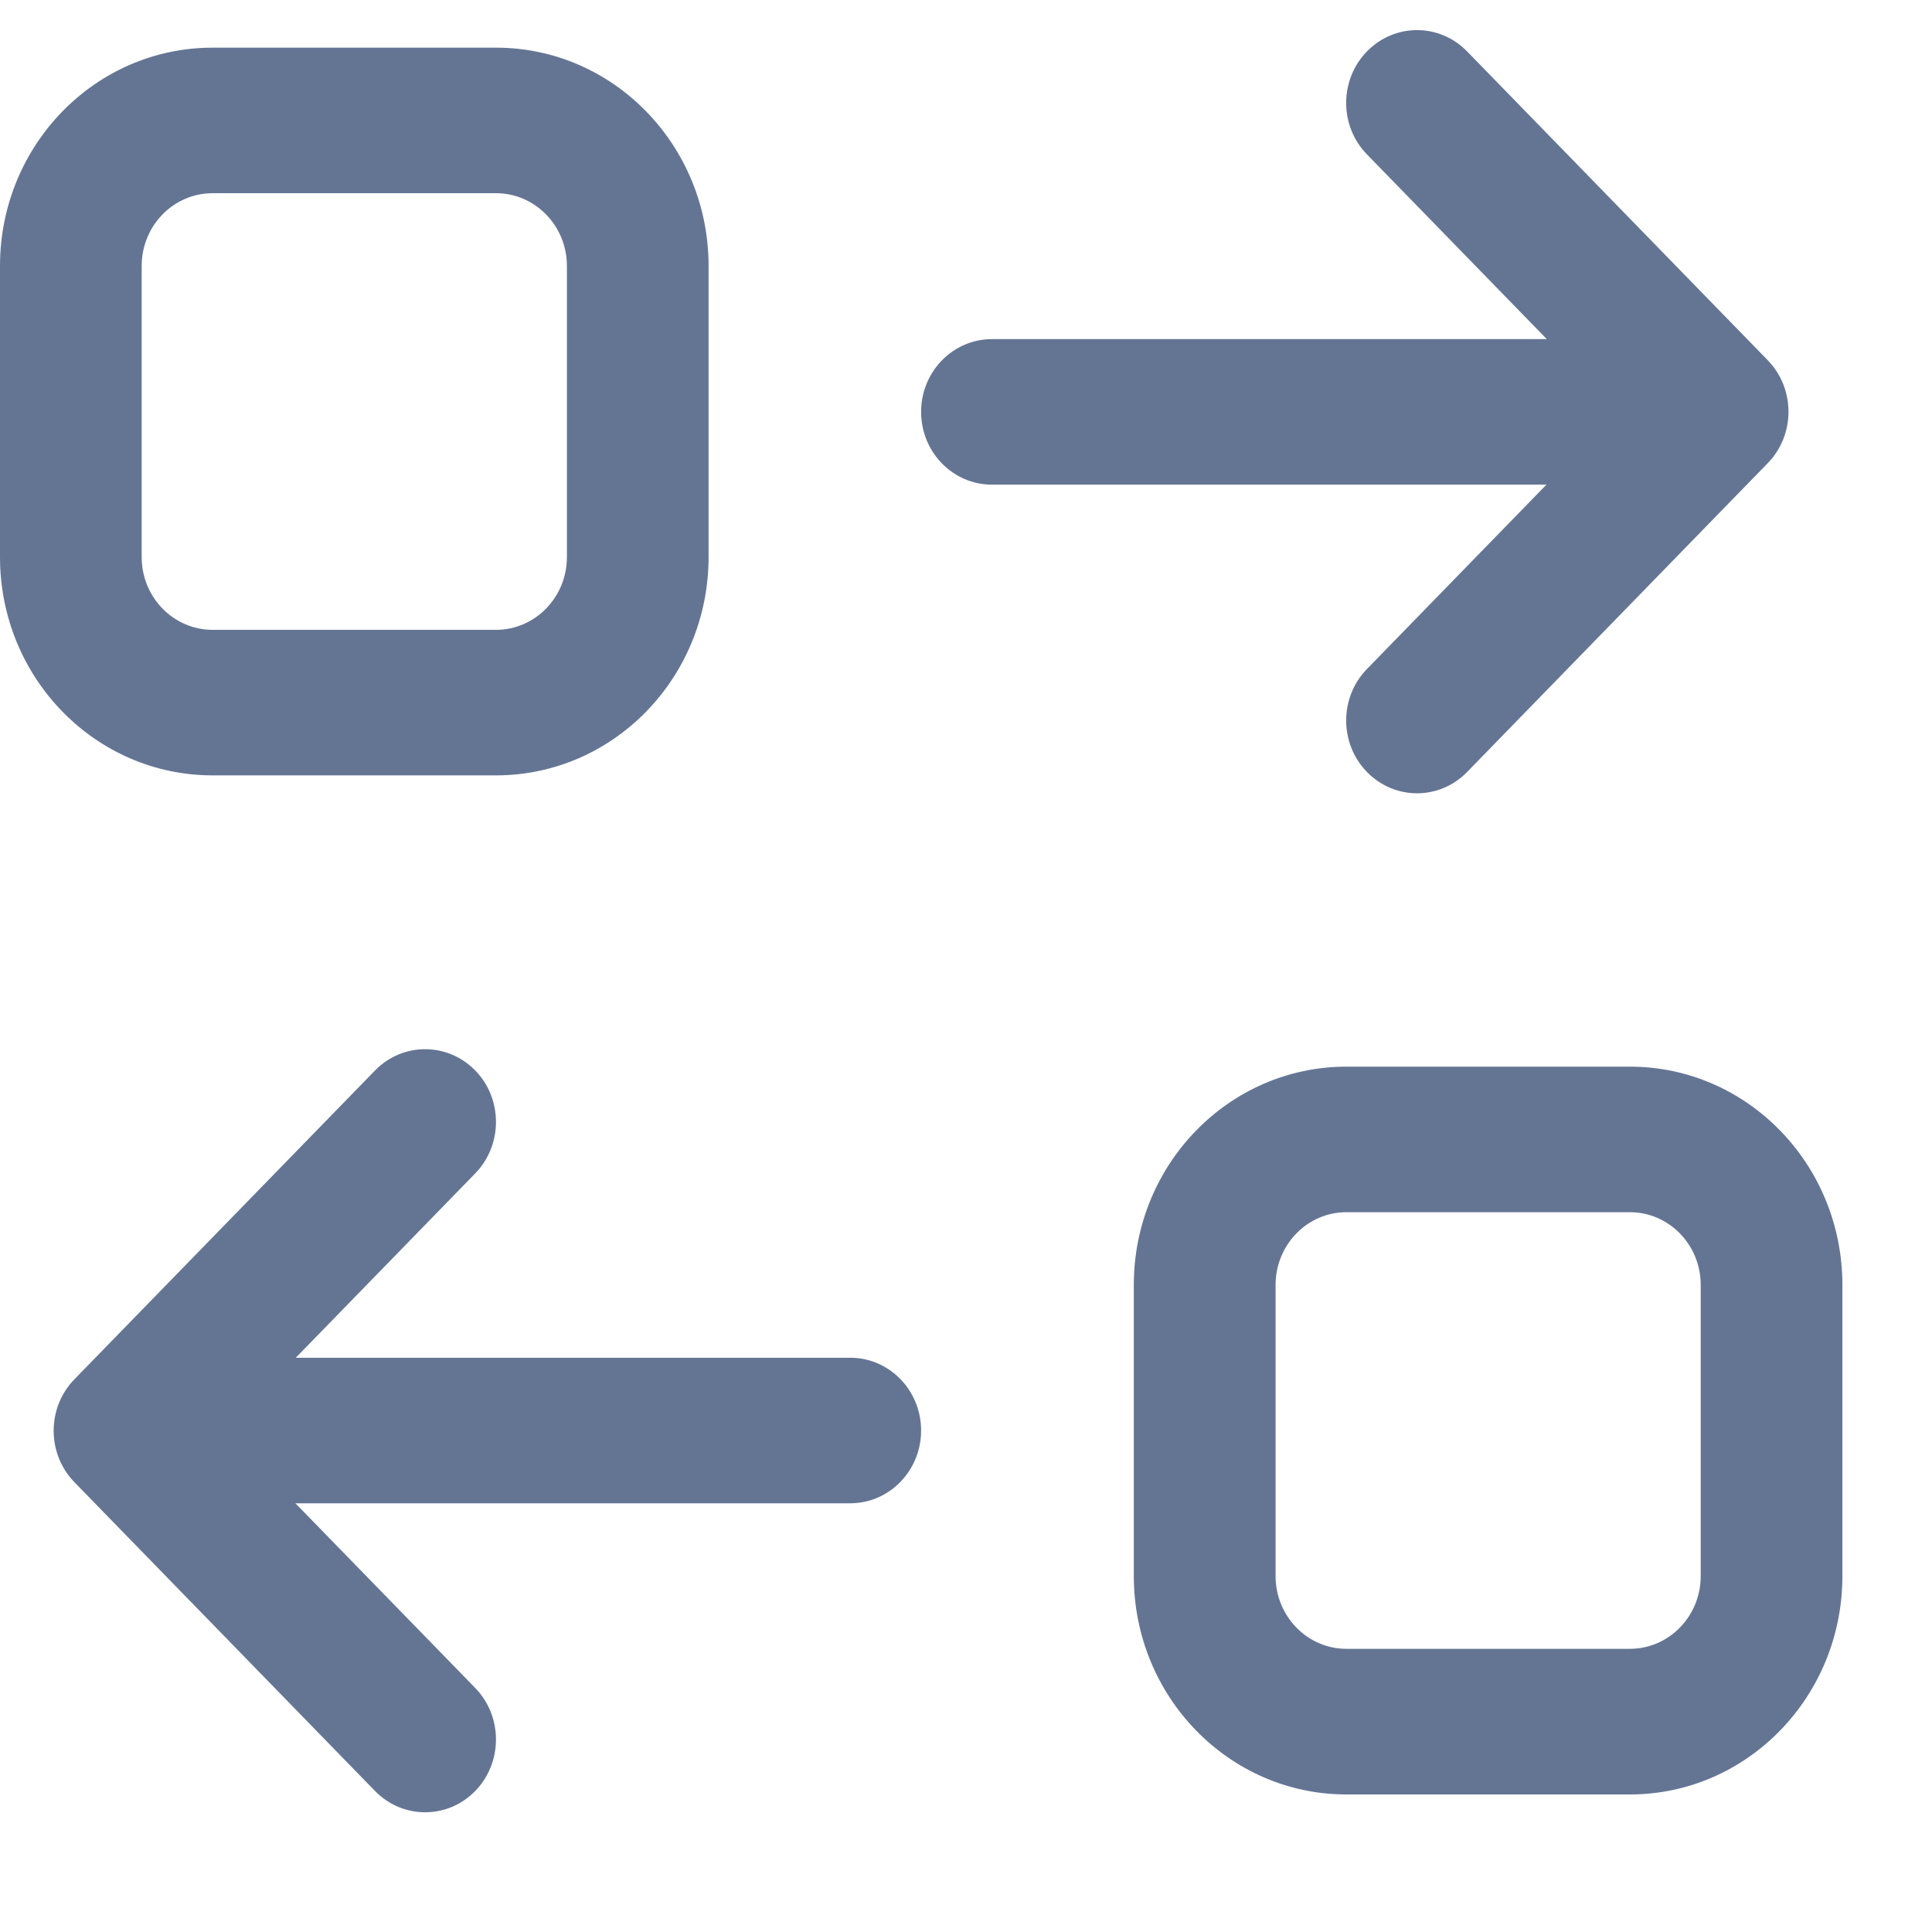<svg width="21" height="21" viewBox="0 0 21 21" fill="none" xmlns="http://www.w3.org/2000/svg">
<path d="M2.311 2.1C1.885 2.1 1.54 2.454 1.54 2.891V6.055C1.54 6.492 1.885 6.846 2.311 6.846H5.391C5.817 6.846 6.162 6.492 6.162 6.055V2.891C6.162 2.454 5.817 2.1 5.391 2.1H2.311ZM2.311 0.518H5.391C6.668 0.518 7.702 1.58 7.702 2.891V6.055C7.702 7.366 6.668 8.428 5.391 8.428H2.311C1.034 8.428 0 7.366 0 6.055V2.891C0 1.58 1.034 0.518 2.311 0.518Z" fill="#647594"/>
<path d="M14.635 13.176C14.21 13.176 13.865 13.53 13.865 13.967V17.131C13.865 17.568 14.21 17.922 14.635 17.922H17.716C18.141 17.922 18.486 17.568 18.486 17.131V13.967C18.486 13.53 18.141 13.176 17.716 13.176H14.635ZM14.635 11.594H17.716C18.992 11.594 20.026 12.656 20.026 13.967V17.131C20.026 18.442 18.992 19.505 17.716 19.505H14.635C13.359 19.505 12.324 18.442 12.324 17.131V13.967C12.324 12.656 13.359 11.594 14.635 11.594Z" fill="#647594"/>
<path d="M10.782 5.268C10.357 5.268 10.012 4.914 10.012 4.477C10.012 4.04 10.357 3.686 10.782 3.686H18.484C18.909 3.686 19.254 4.04 19.254 4.477C19.254 4.914 18.909 5.268 18.484 5.268H10.782Z" fill="#647594"/>
<path d="M17.581 4.475L14.858 1.678C14.557 1.369 14.557 0.868 14.858 0.559C15.159 0.25 15.646 0.25 15.947 0.559L19.215 3.916C19.515 4.225 19.515 4.726 19.215 5.034L15.947 8.391C15.646 8.7 15.159 8.7 14.858 8.391C14.557 8.082 14.557 7.581 14.858 7.272L17.581 4.475Z" fill="#647594"/>
<path d="M9.242 16.34C9.667 16.34 10.012 15.986 10.012 15.549C10.012 15.112 9.667 14.758 9.242 14.758H1.539C1.114 14.758 0.769 15.112 0.769 15.549C0.769 15.986 1.114 16.34 1.539 16.34H9.242Z" fill="#647594"/>
<path d="M2.443 15.551L5.166 12.754C5.466 12.445 5.466 11.944 5.166 11.636C4.865 11.327 4.377 11.327 4.076 11.636L0.809 14.992C0.508 15.301 0.508 15.802 0.809 16.111L4.076 19.467C4.377 19.776 4.865 19.776 5.166 19.467C5.466 19.158 5.466 18.657 5.166 18.348L2.443 15.551Z" fill="#647594"/>
</svg>
